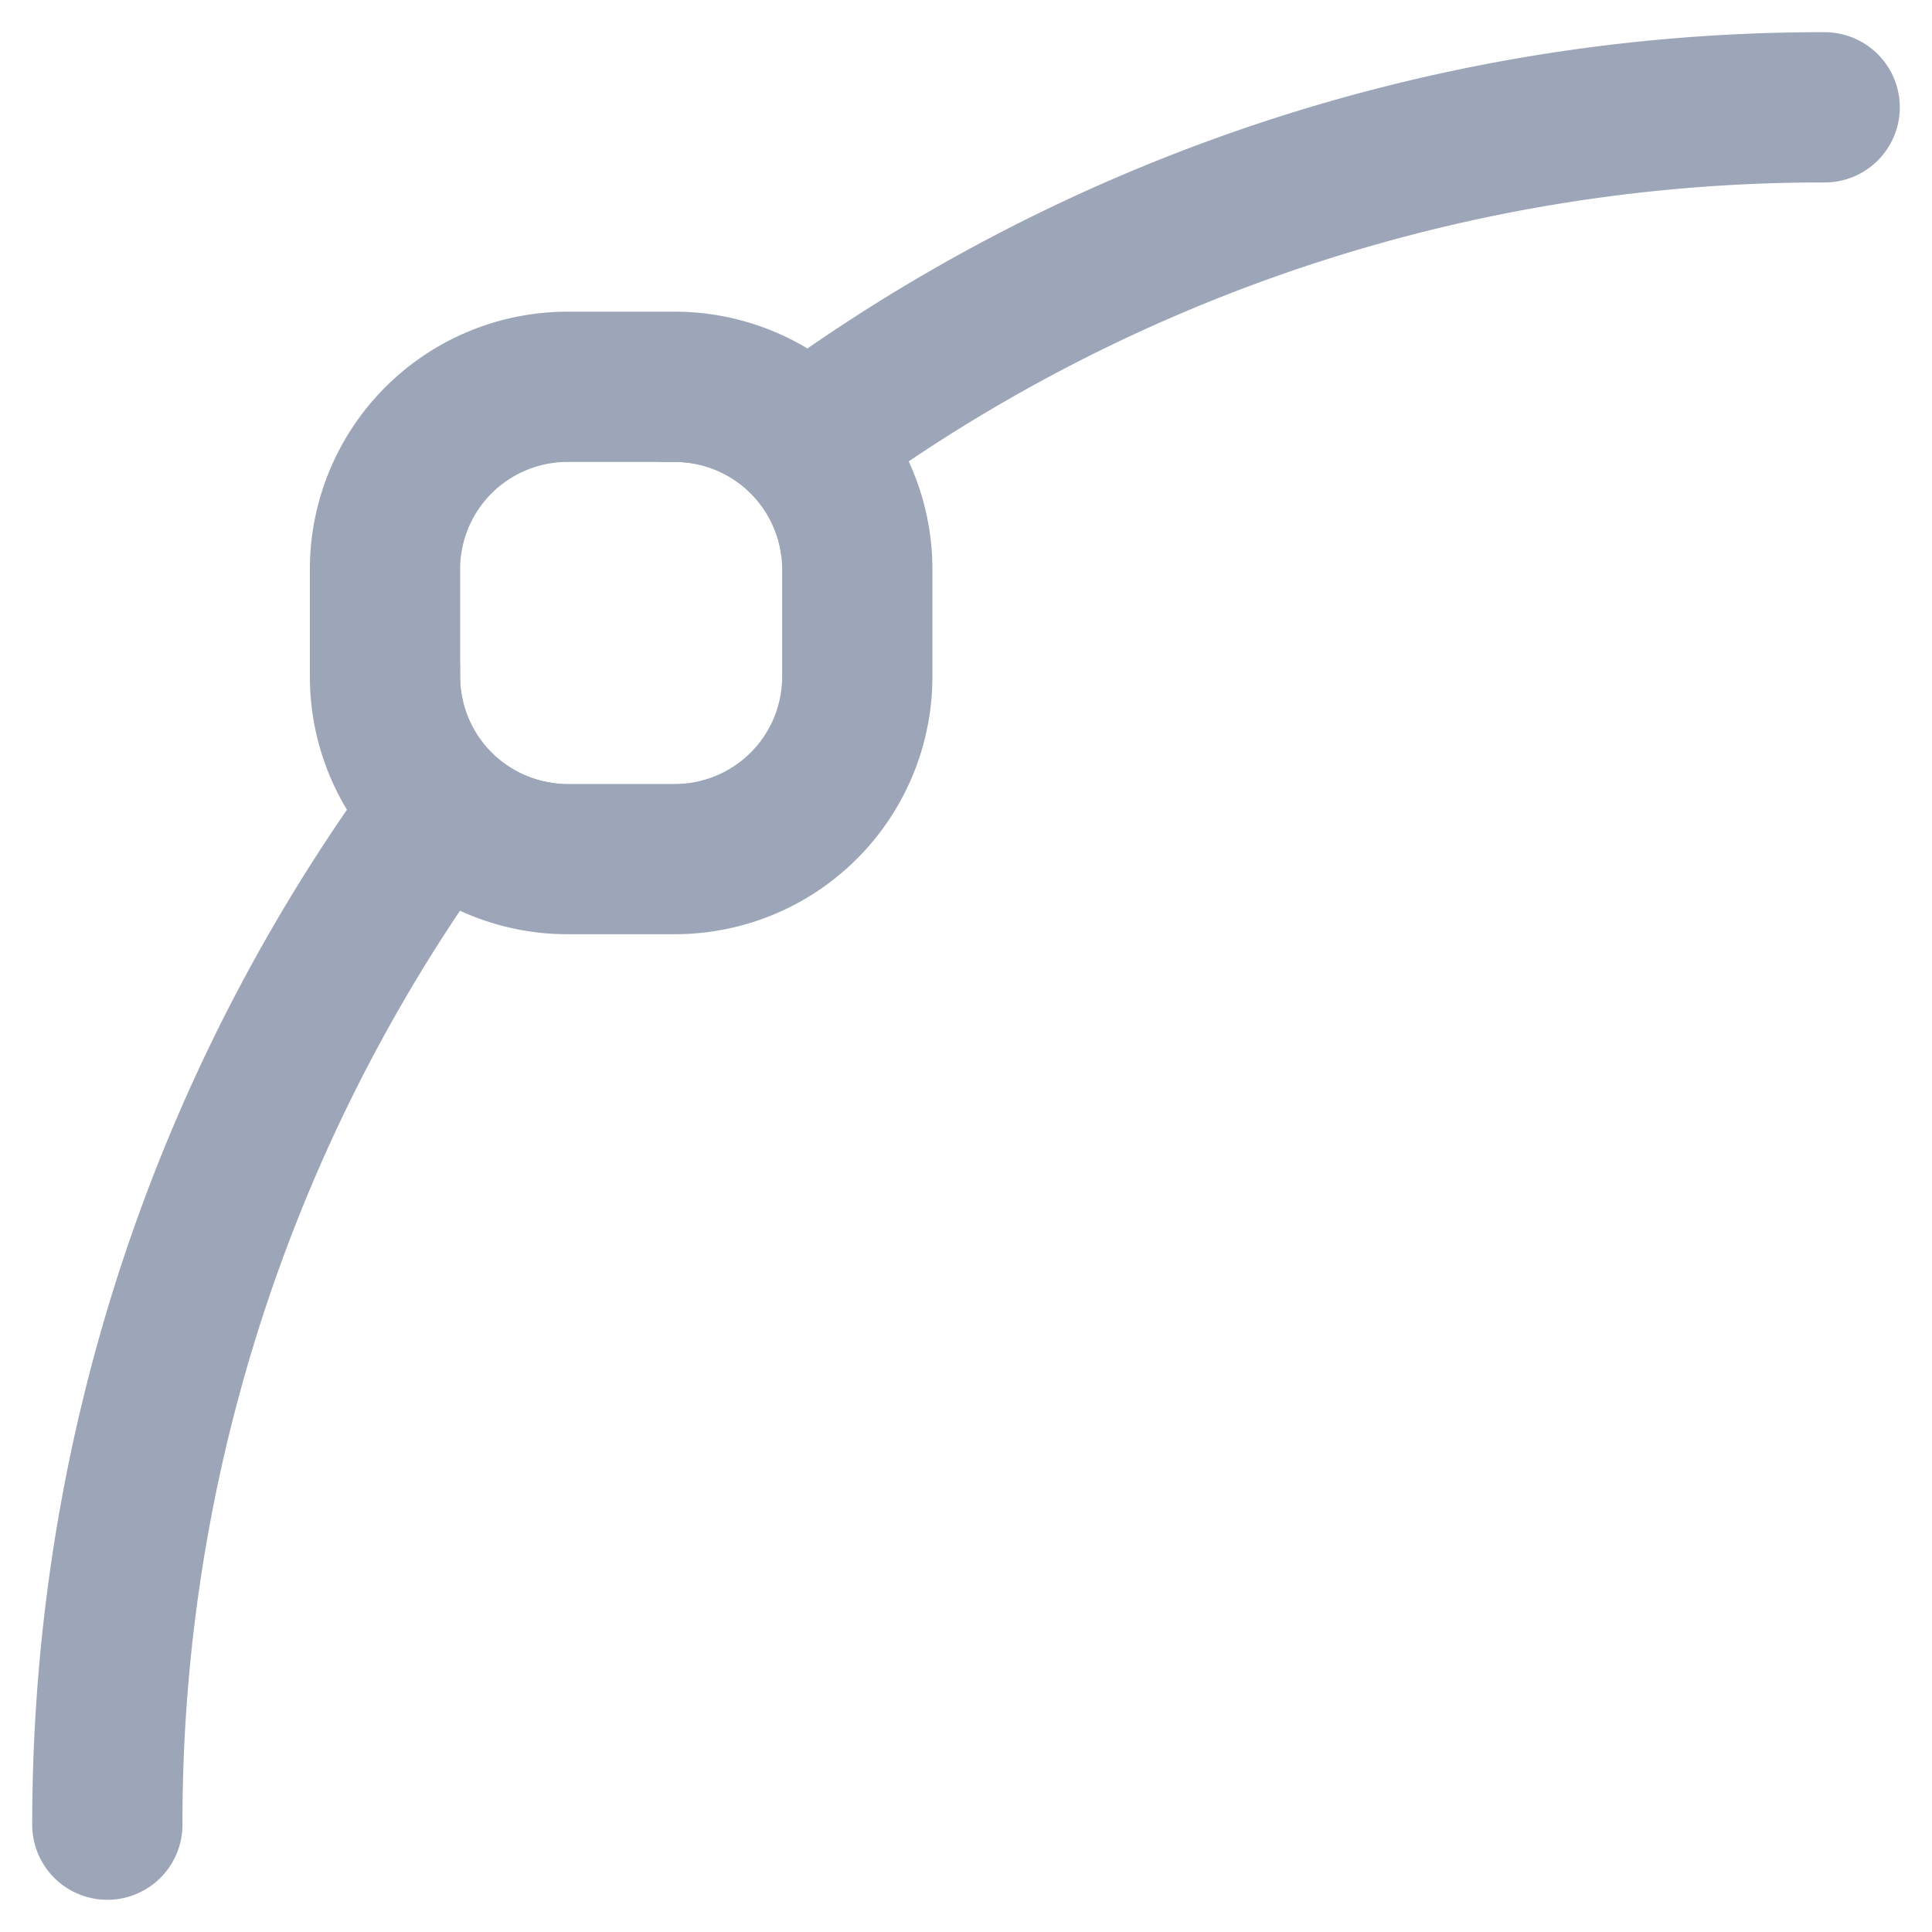 <svg t="1714310798152" class="icon" viewBox="0 0 1024 1024" version="1.1" xmlns="http://www.w3.org/2000/svg" p-id="5440" width="400" height="400"><path d="M414.151 294.912a56.889 56.889 0 0 0-56.491-50.062H349.867A946.29 946.29 0 0 1 967.111 17.067a39.822 39.822 0 0 1 0 79.644 866.816 866.816 0 0 0-552.96 198.201zM294.116 415.118A866.816 866.816 0 0 0 96.711 967.111a39.822 39.822 0 0 1-79.644 0c0-235.065 85.333-450.219 226.816-616.107v7.623a56.889 56.889 0 0 0 50.176 56.491z" fill="#9DA6B8" p-id="5441"></path><path d="M300.772 165.205h56.889a136.533 136.533 0 0 1 136.533 136.533v56.889a136.533 136.533 0 0 1-136.533 136.533h-56.889a136.533 136.533 0 0 1-136.533-136.533v-56.889a136.533 136.533 0 0 1 136.533-136.533z m0 79.644a56.889 56.889 0 0 0-56.889 56.889v56.889a56.889 56.889 0 0 0 56.889 56.889h56.889a56.889 56.889 0 0 0 56.889-56.889v-56.889a56.889 56.889 0 0 0-56.889-56.889h-56.889z" fill="#9DA6B8" p-id="5442"></path></svg>